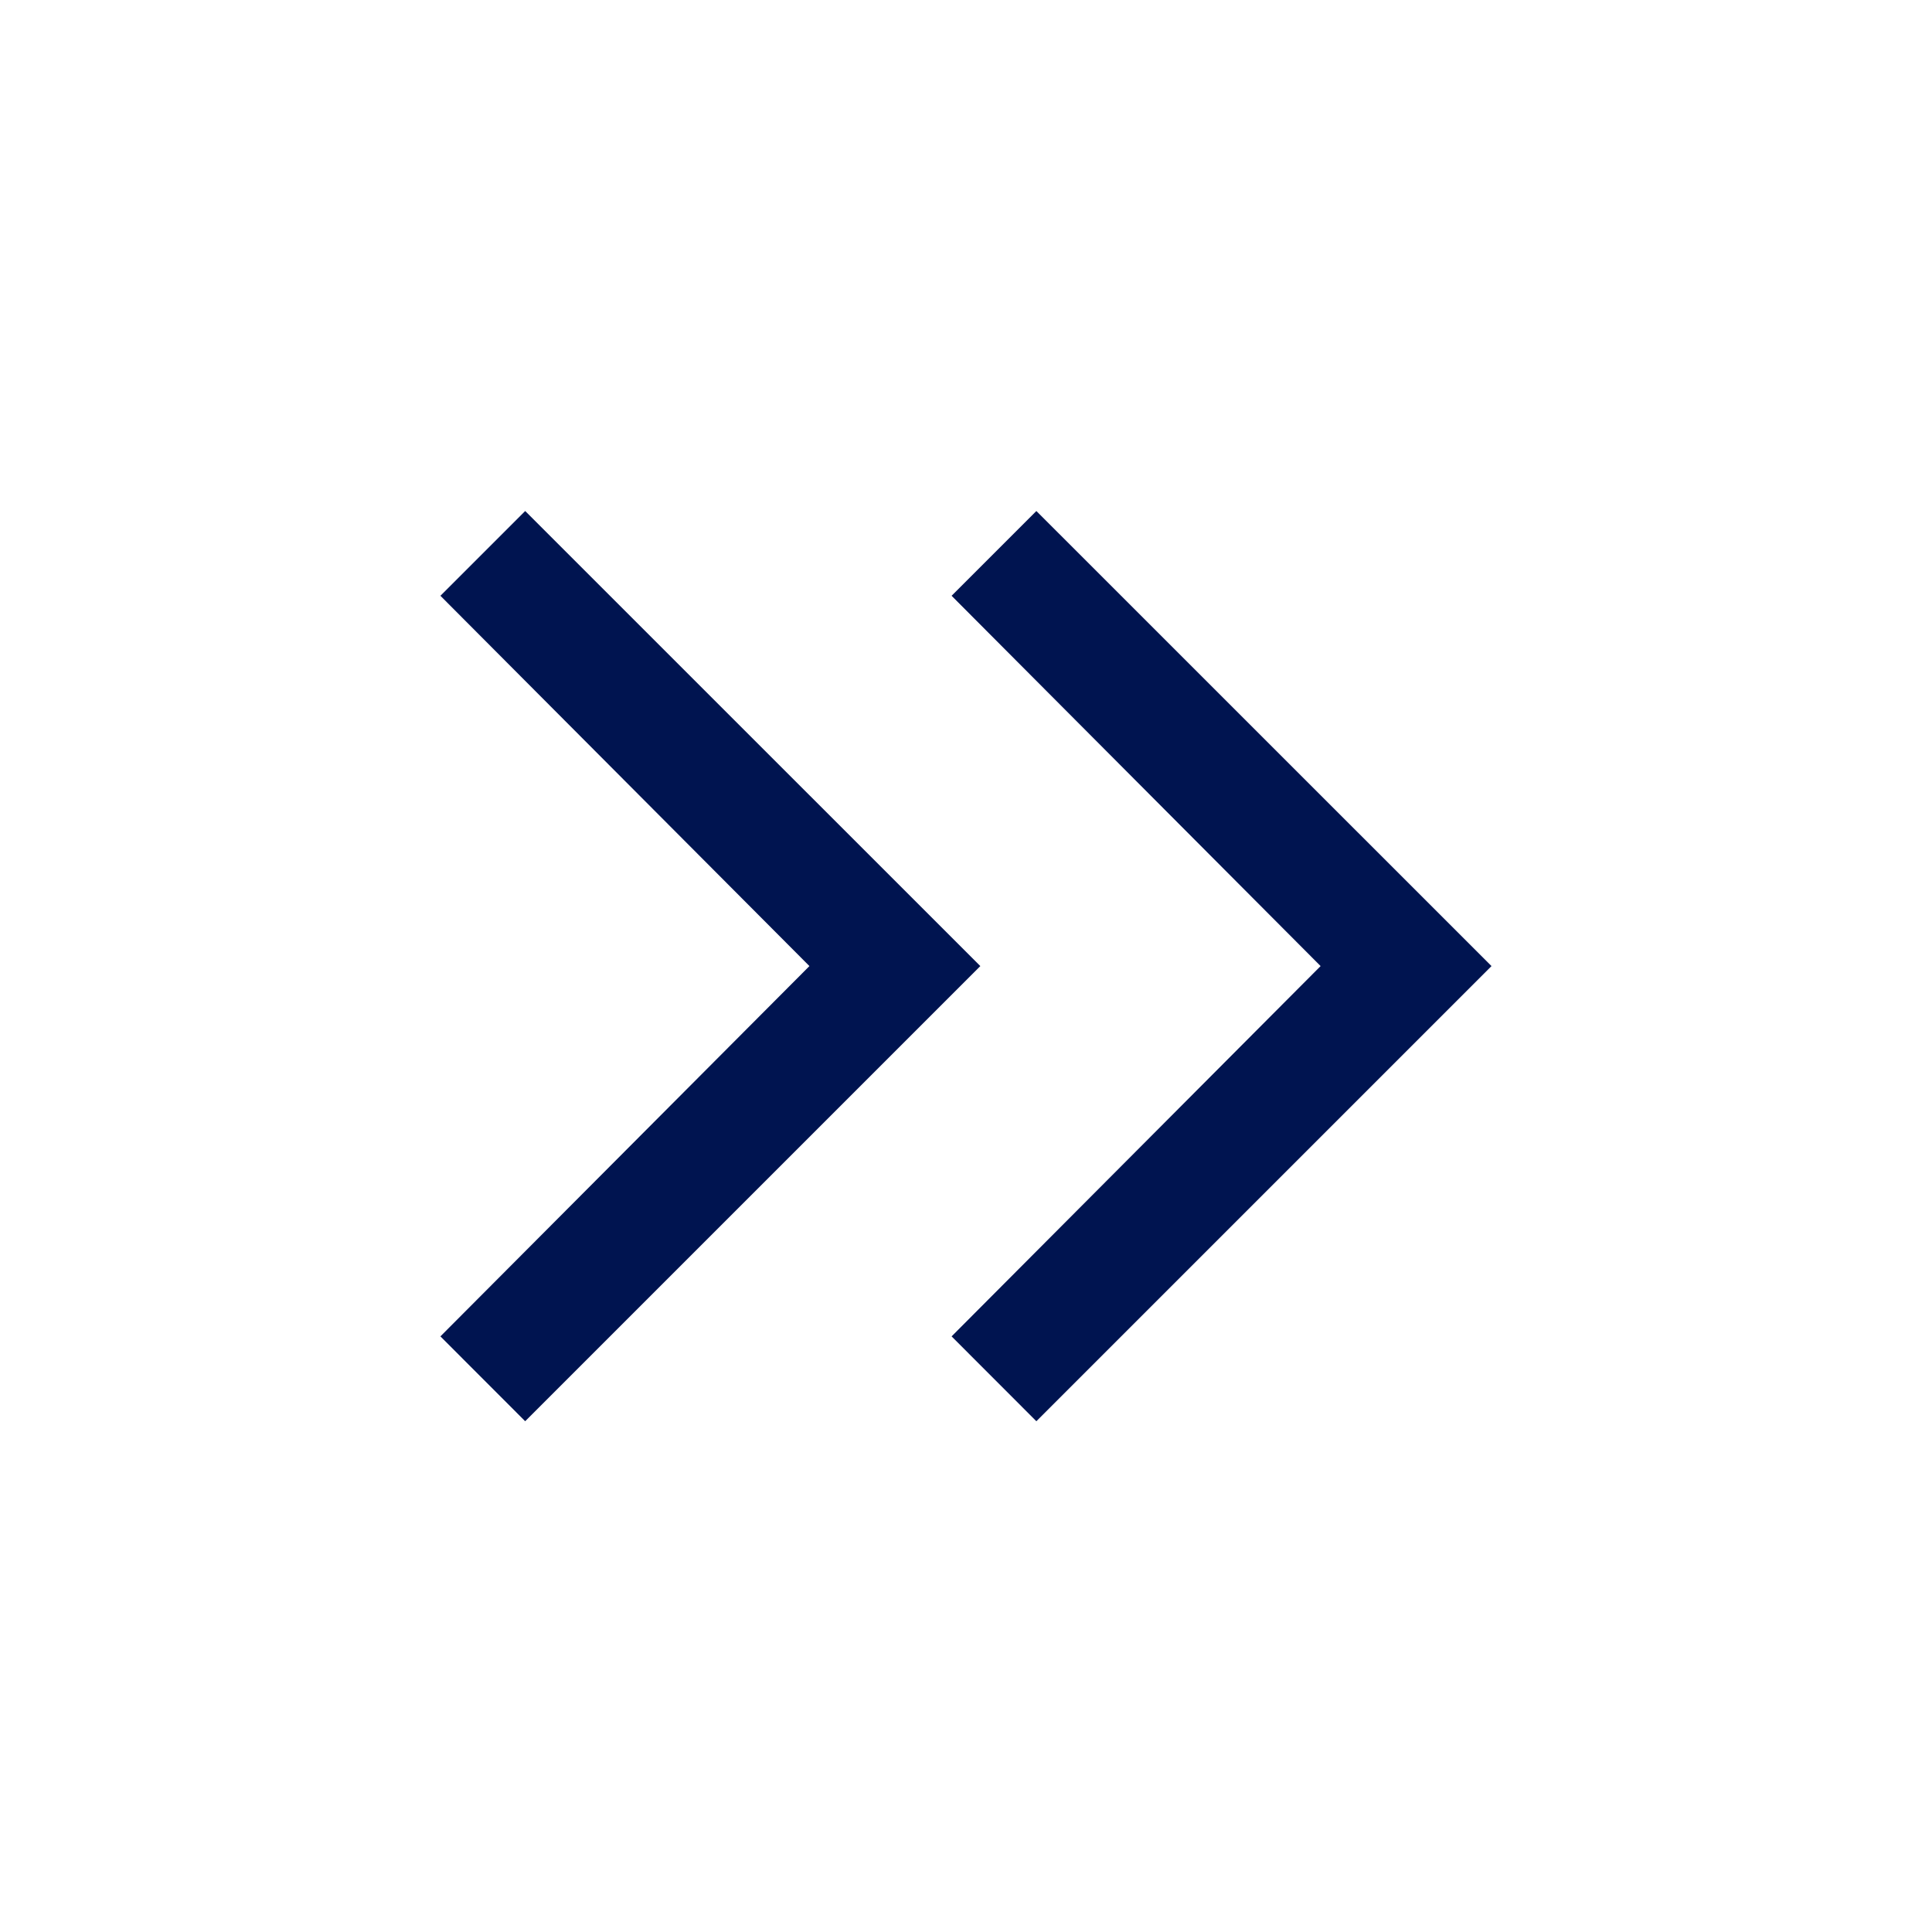 <svg width="24" height="24" viewBox="0 0 24 24" fill="none" xmlns="http://www.w3.org/2000/svg">
<g id="Icons / Navigation / Double Chevron / Right">
<path id="Shape" d="M10.055 12.001L5.471 7.401L6.524 6.348L12.178 12.001L6.524 17.655L5.471 16.601L10.055 12.001ZM16.405 12.001L11.821 7.401L12.874 6.348L18.528 12.001L12.874 17.655L11.821 16.601L16.405 12.001Z" fill="#001450"/>
</g>
</svg>
